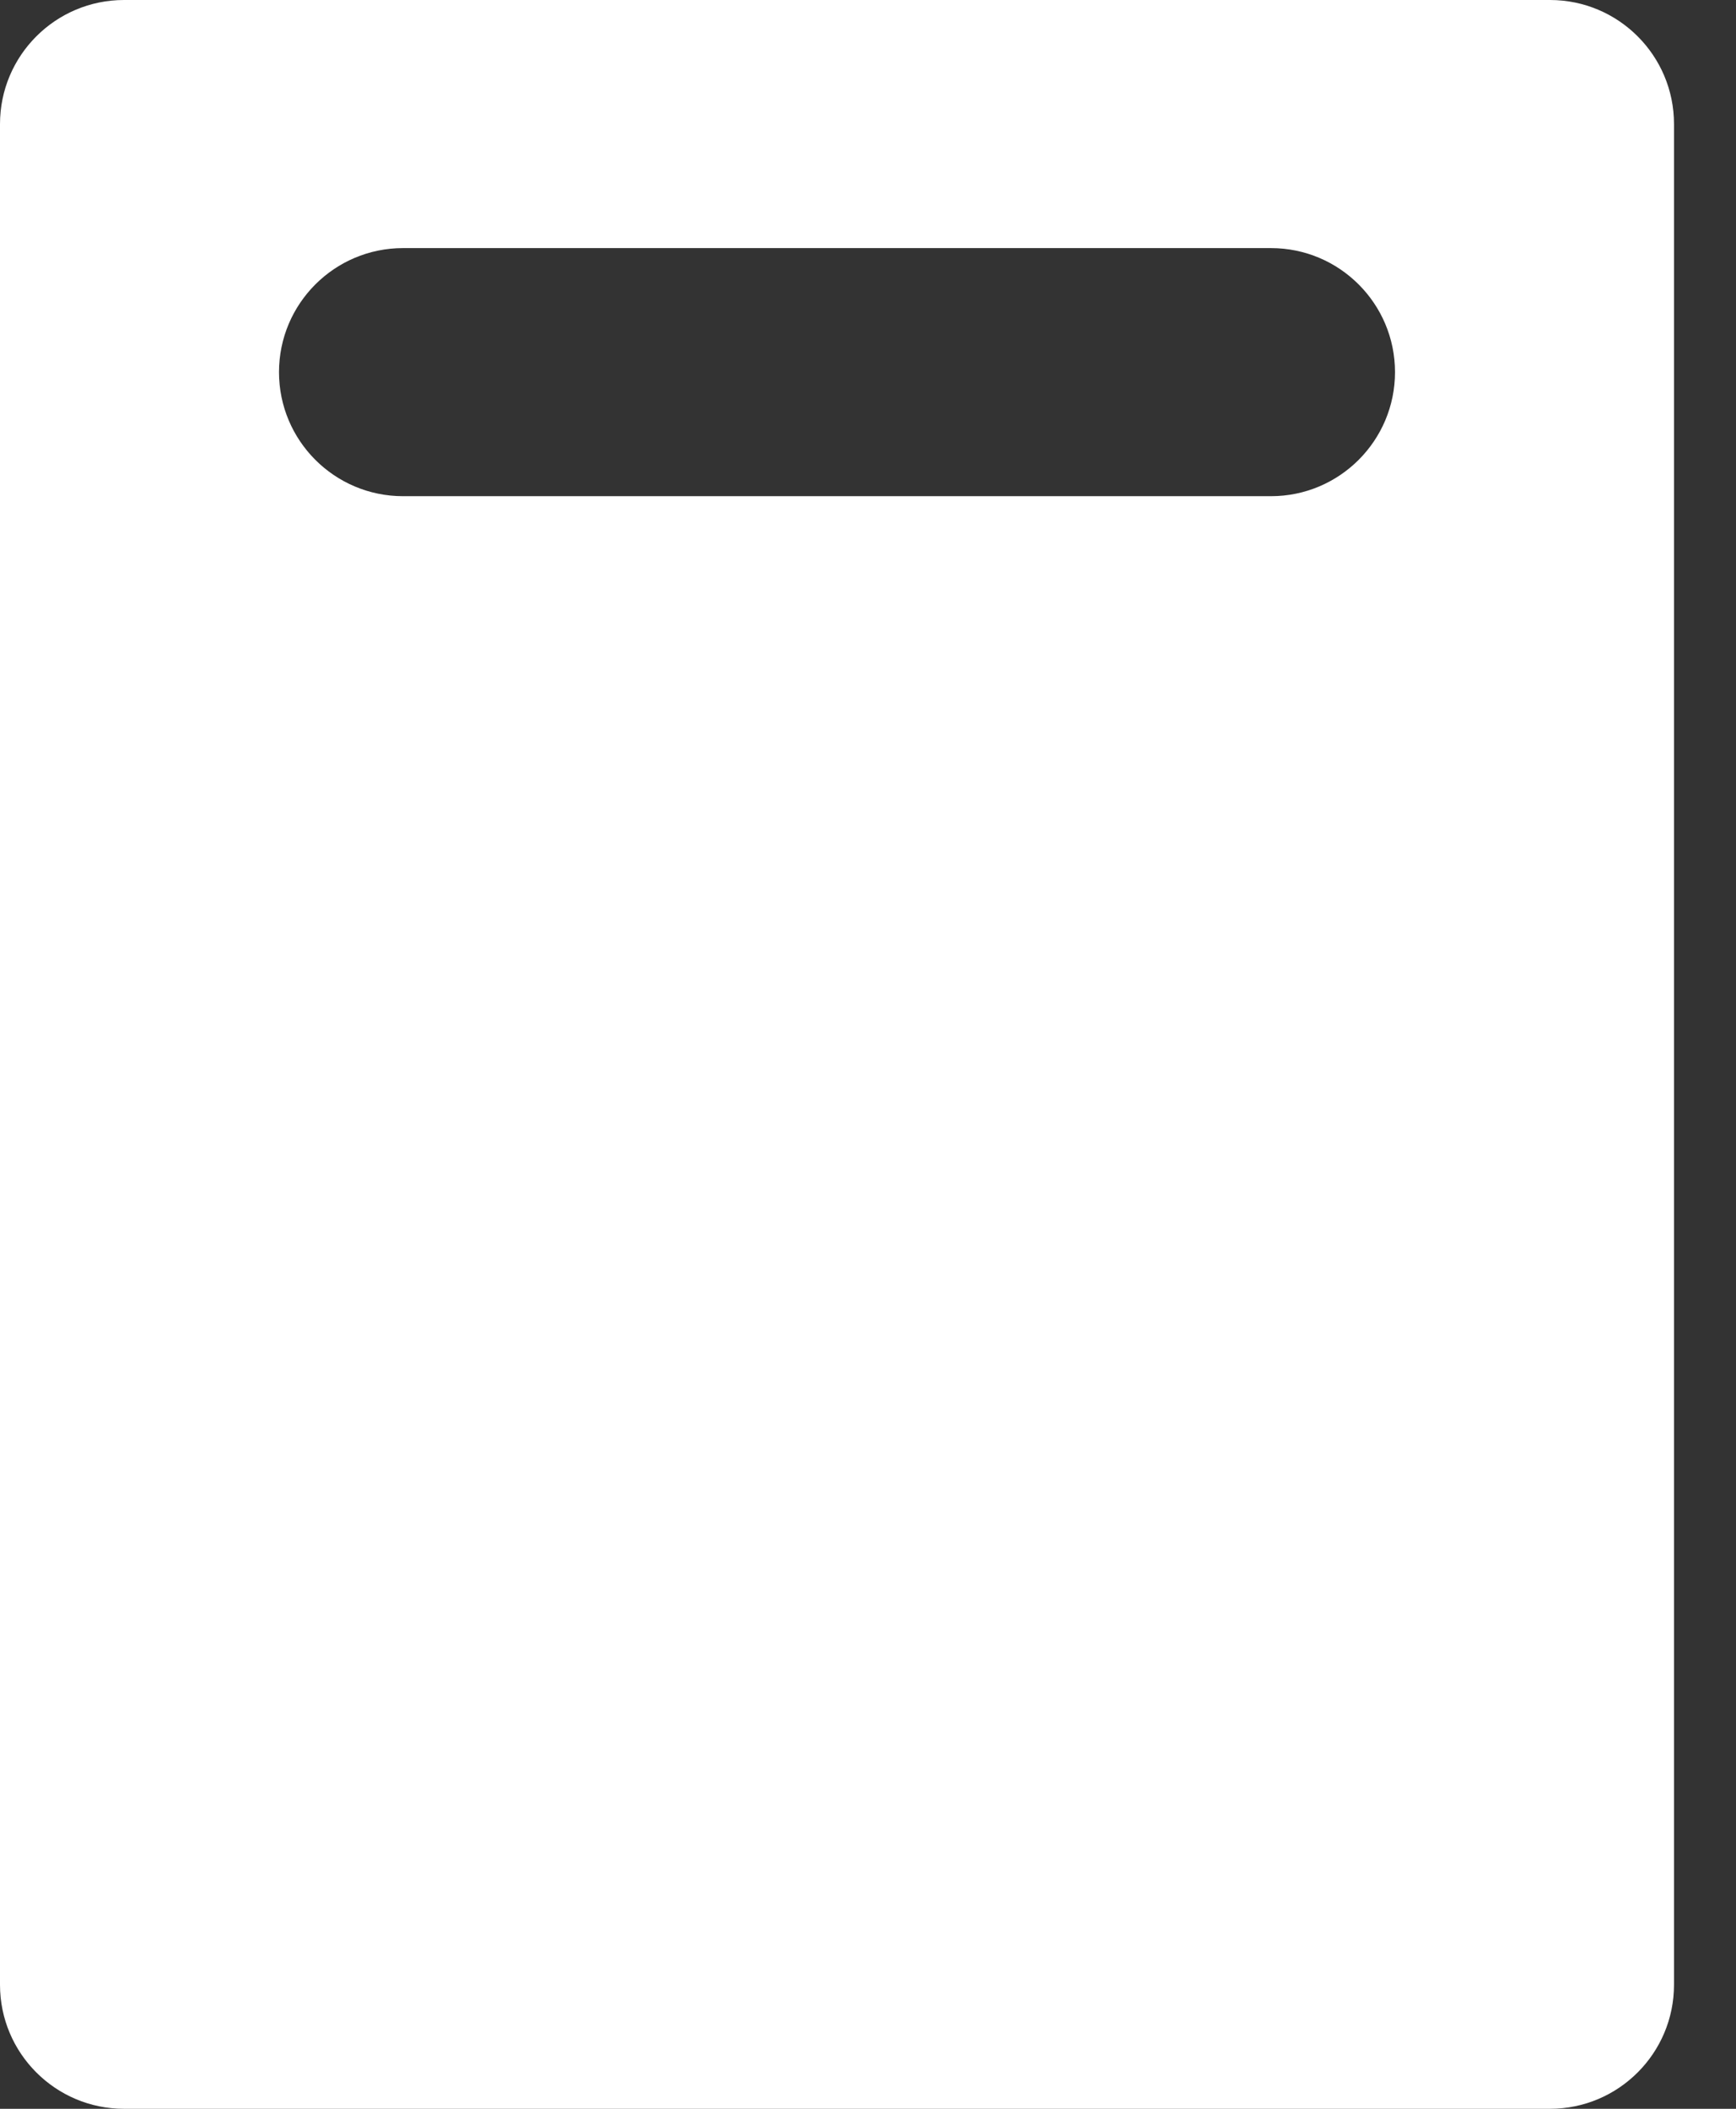 <svg width="14" height="17" viewBox="0 0 14 17" fill="none" xmlns="http://www.w3.org/2000/svg">
<rect x="0" y="0" width="14" height="17" fill="#333333" stroke="none"/>
<path id="Subtract" fill-rule="evenodd" clip-rule="evenodd" d="M13.5 16C13.5 16.552 13.052 17 12.5 17H1C0.448 17 0 16.552 0 16V1C0 0.448 0.448 0 1 0H12.5C13.052 0 13.5 0.448 13.5 1V16ZM3.25 2C2.698 2 2.25 2.448 2.25 3C2.25 3.552 2.698 4 3.25 4H10.25C10.802 4 11.25 3.552 11.25 3C11.25 2.448 10.802 2 10.25 2H3.25Z" fill="white"/>
</svg>
